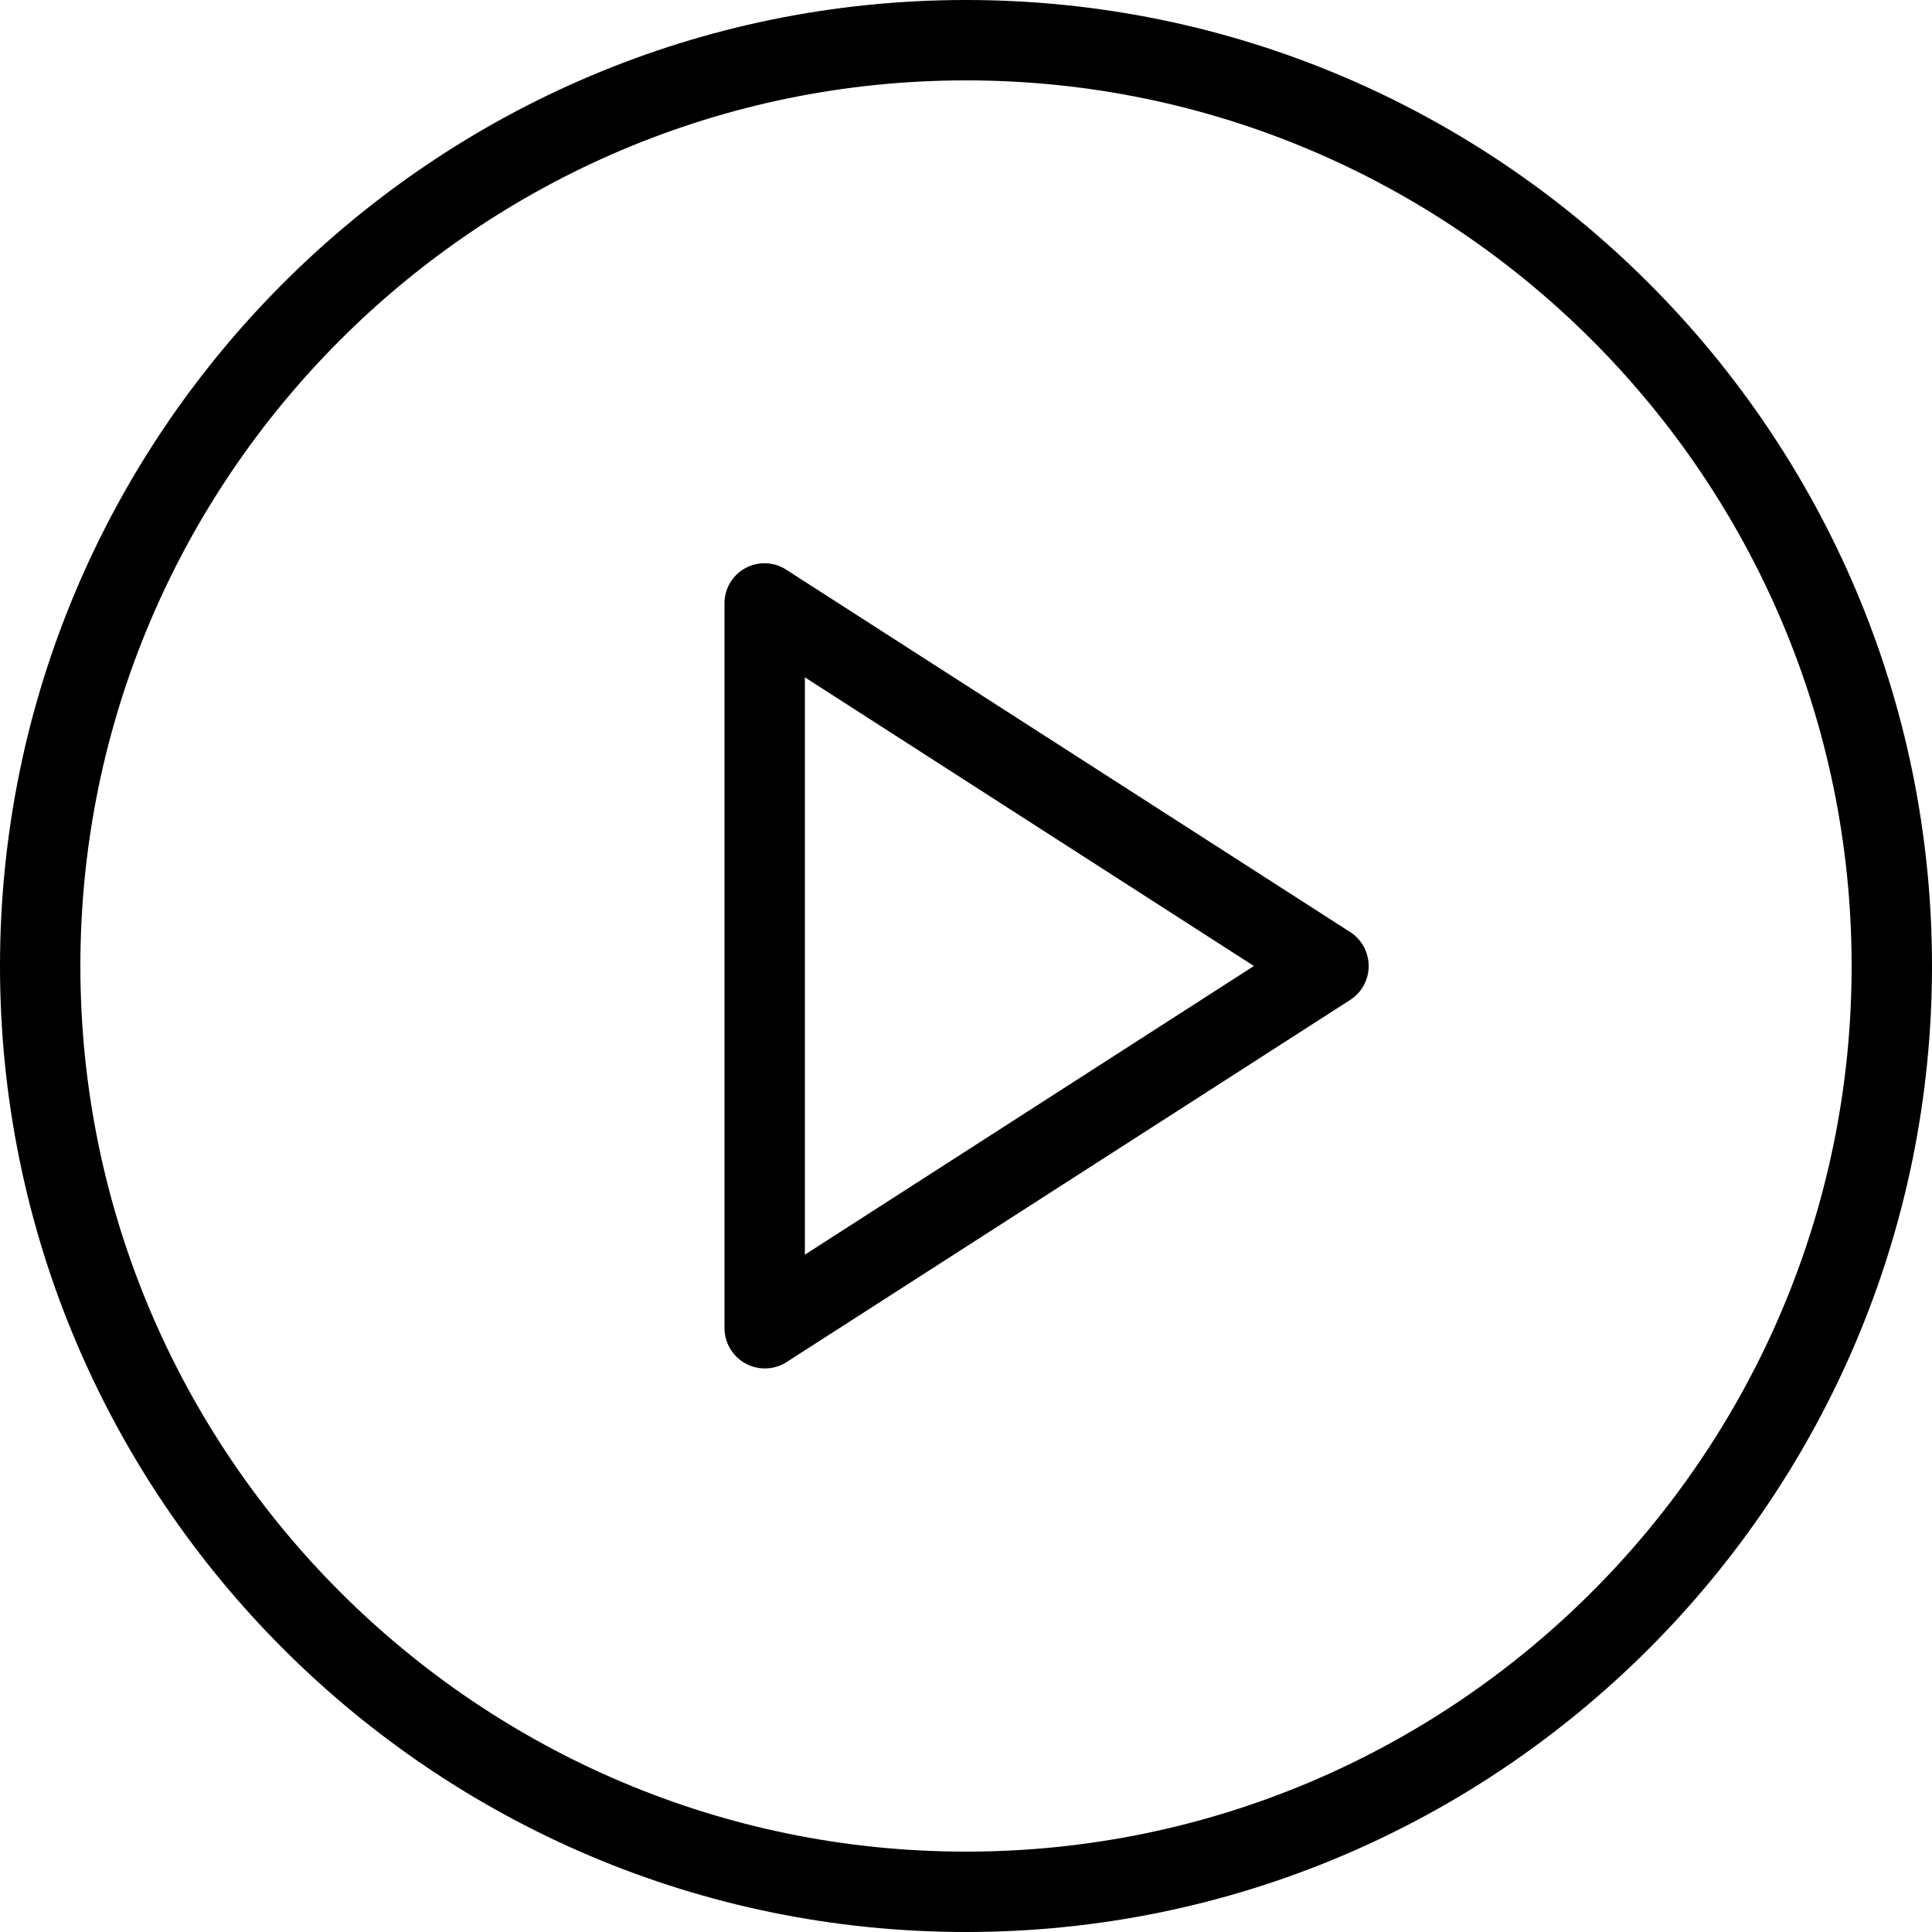 <svg xmlns="http://www.w3.org/2000/svg" viewBox="0 0 512 512" style="enable-background:new 0 0 512 512" xml:space="preserve"><path d="M256 0C114.8 0 0 114.8 0 256s114.8 256 256 256 256-114.8 256-256S397.2 0 256 0zm0 490.7C126.6 490.7 21.3 385.4 21.3 256S126.6 21.3 256 21.3 490.7 126.6 490.7 256 385.4 490.7 256 490.7z"/><path d="m357.8 247-149.4-96a10.6 10.6 0 0 0-16.4 9v192a10.7 10.7 0 0 0 16.4 9l149.4-96a10.7 10.7 0 0 0 0-18zm-144.5 85.5v-153l119 76.5-119 76.5z"/></svg>